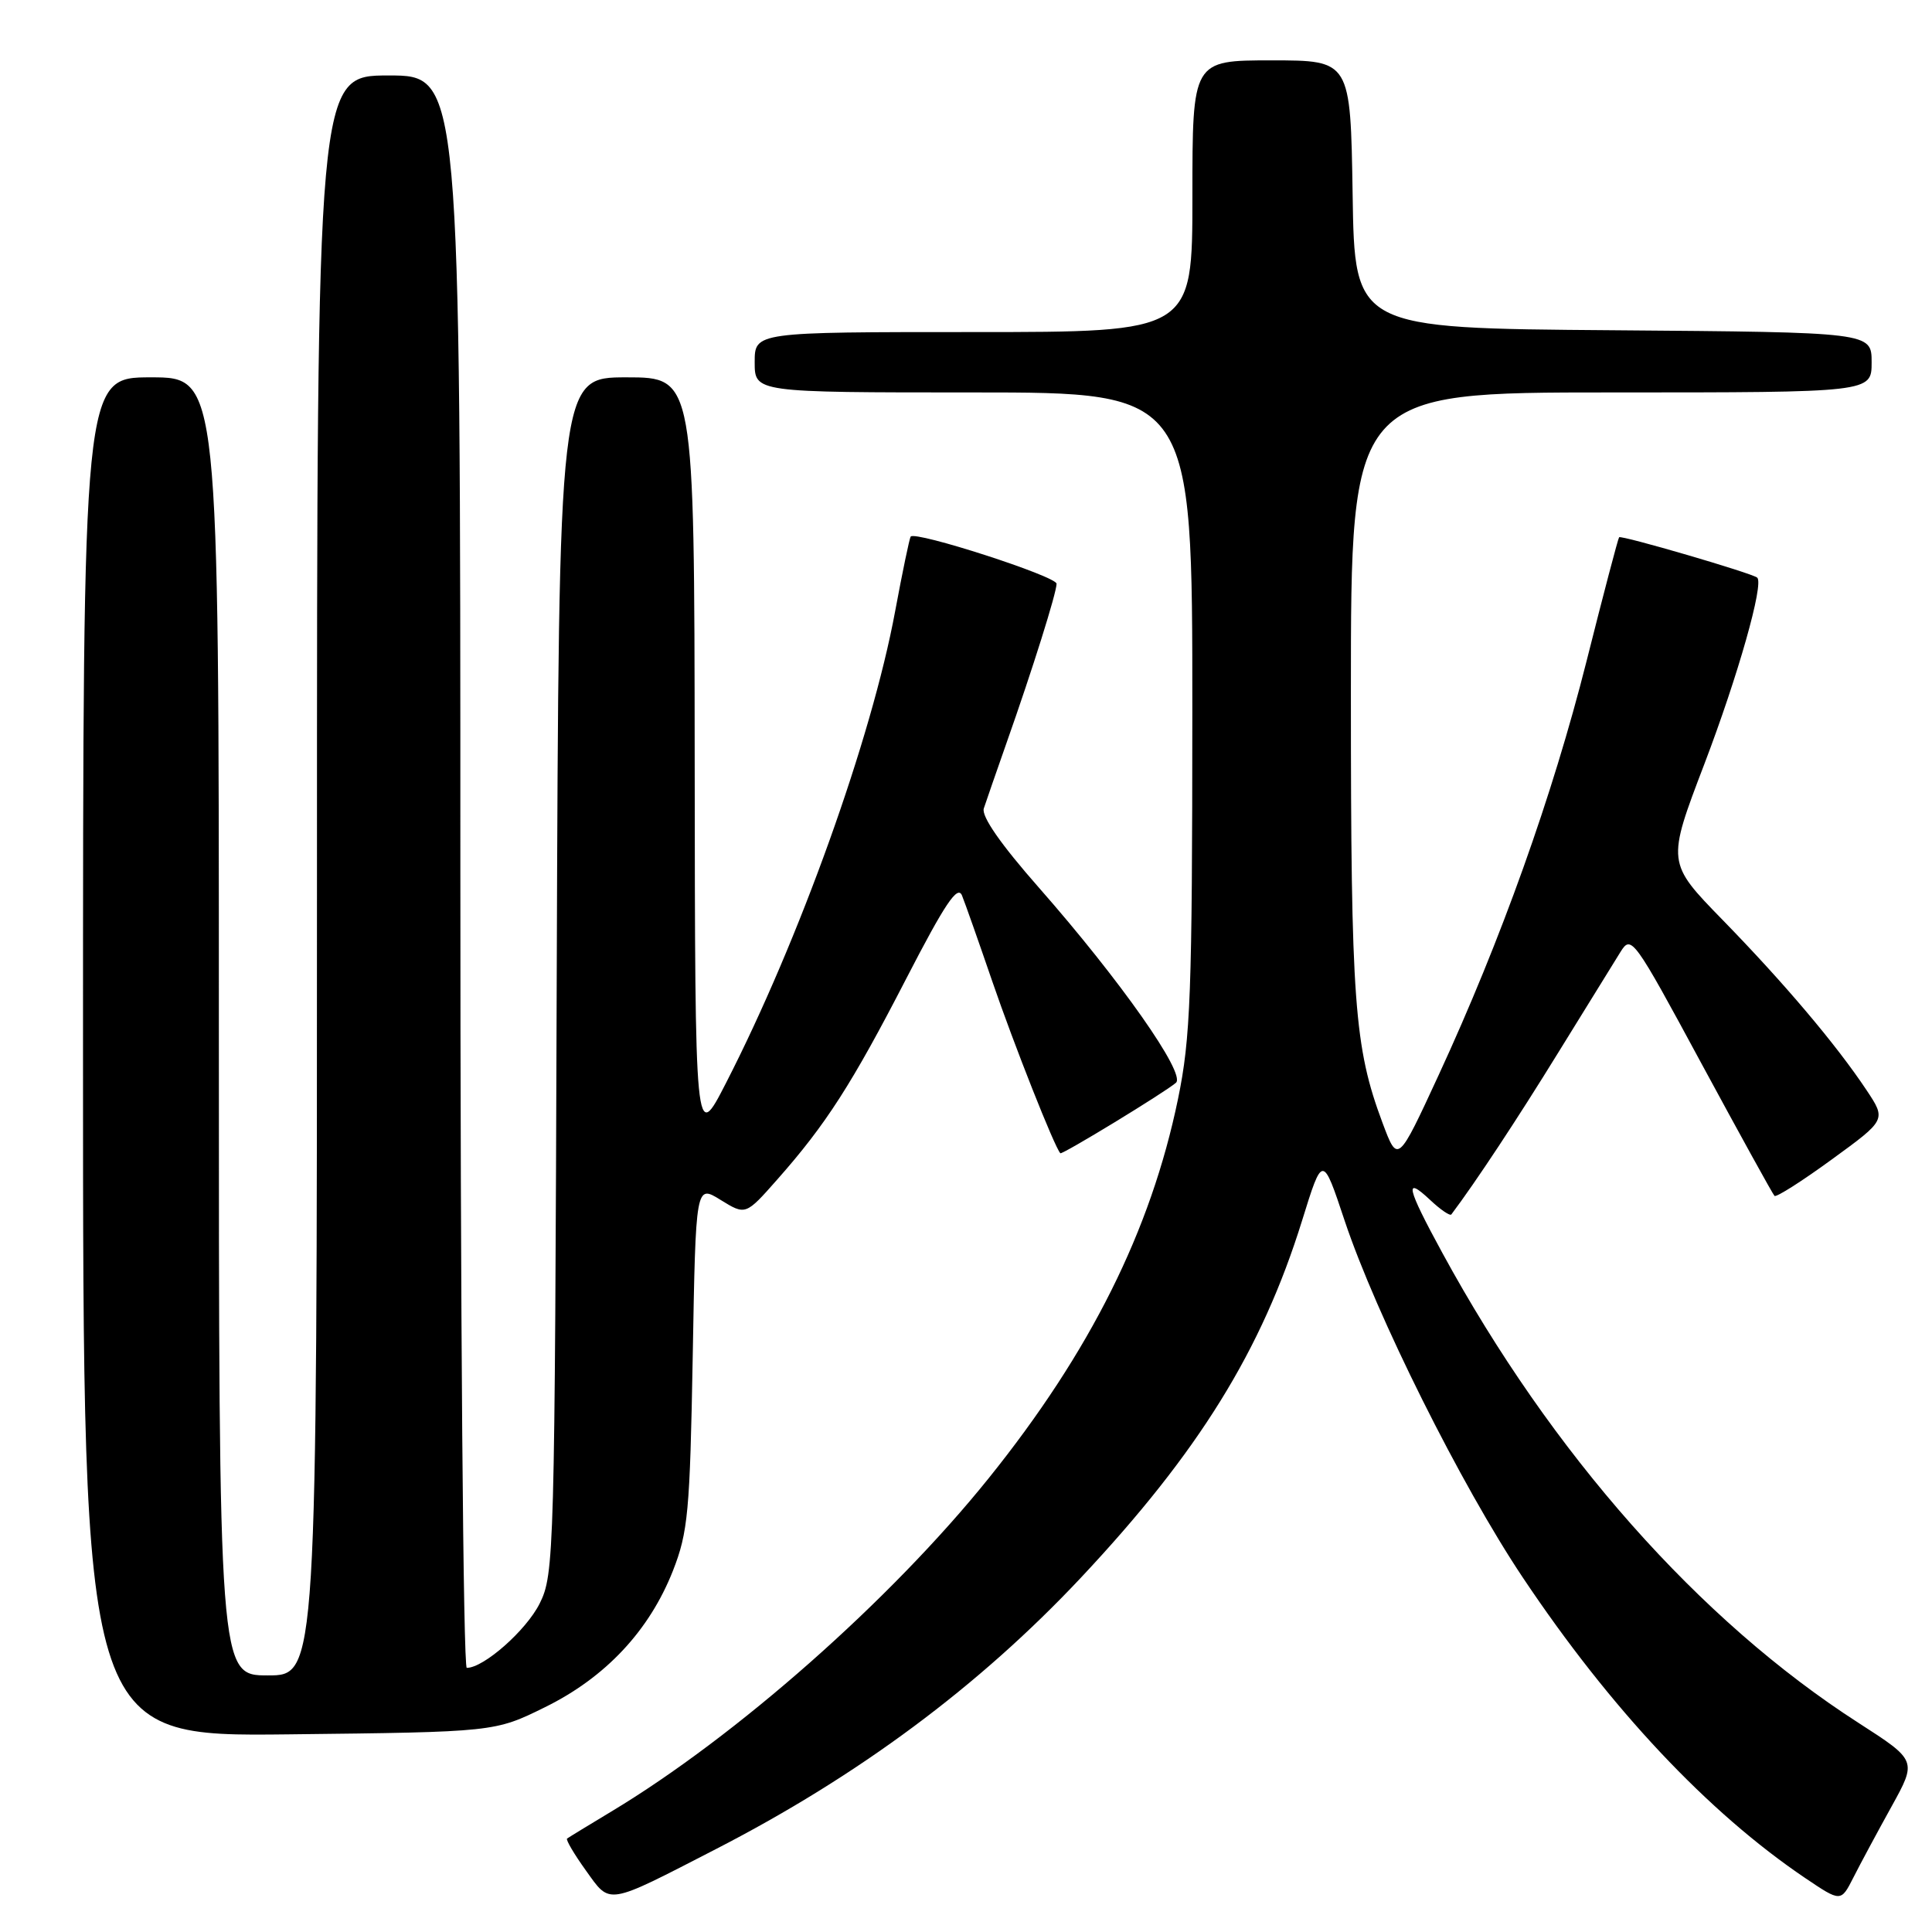<?xml version="1.0" encoding="UTF-8" standalone="no"?>
<!DOCTYPE svg PUBLIC "-//W3C//DTD SVG 1.1//EN" "http://www.w3.org/Graphics/SVG/1.1/DTD/svg11.dtd" >
<svg xmlns="http://www.w3.org/2000/svg" xmlns:xlink="http://www.w3.org/1999/xlink" version="1.1" viewBox="0 0 256 256">
 <g >
 <path fill="currentColor"
d=" M 94.89 245.00 C 113.76 235.29 129.73 223.42 143.20 209.08 C 158.82 192.44 167.18 178.95 172.53 161.74 C 175.25 152.97 175.25 152.97 178.17 161.74 C 182.36 174.27 193.60 196.80 201.78 209.03 C 213.40 226.42 226.30 240.14 239.21 248.86 C 243.93 252.04 243.93 252.04 245.59 248.77 C 246.50 246.97 248.77 242.75 250.63 239.39 C 254.01 233.28 254.01 233.28 246.26 228.29 C 225.18 214.74 205.60 192.62 191.11 166.00 C 186.38 157.32 186.02 155.73 189.50 159.00 C 190.87 160.29 192.13 161.15 192.31 160.92 C 195.56 156.60 201.05 148.28 206.46 139.50 C 210.19 133.45 213.91 127.44 214.72 126.14 C 216.15 123.84 216.45 124.25 225.45 140.92 C 230.55 150.34 234.90 158.24 235.13 158.46 C 235.35 158.69 238.78 156.51 242.74 153.62 C 249.94 148.38 249.94 148.38 247.32 144.44 C 243.29 138.39 236.42 130.27 228.26 121.90 C 220.85 114.30 220.85 114.30 225.84 101.23 C 230.30 89.53 233.75 77.36 232.84 76.54 C 232.20 75.96 214.79 70.87 214.54 71.19 C 214.40 71.36 212.45 78.76 210.22 87.63 C 205.72 105.44 198.90 124.55 190.63 142.45 C 185.21 154.18 185.21 154.18 183.19 148.78 C 179.44 138.75 179.00 132.79 179.00 91.82 C 179.00 52.00 179.00 52.00 213.50 52.00 C 248.00 52.00 248.00 52.00 248.00 48.01 C 248.00 44.03 248.00 44.03 213.75 43.76 C 179.50 43.50 179.50 43.50 179.23 25.75 C 178.95 8.00 178.95 8.00 168.48 8.00 C 158.00 8.00 158.00 8.00 158.00 26.00 C 158.00 44.00 158.00 44.00 129.00 44.00 C 100.00 44.00 100.00 44.00 100.00 48.00 C 100.00 52.00 100.00 52.00 129.00 52.00 C 158.00 52.00 158.00 52.00 157.99 94.25 C 157.98 131.70 157.76 137.54 156.09 145.63 C 152.49 163.06 144.46 179.14 131.00 195.88 C 118.01 212.03 97.58 230.07 81.00 240.04 C 77.97 241.86 75.34 243.47 75.14 243.62 C 74.95 243.76 76.06 245.66 77.62 247.83 C 80.93 252.44 80.20 252.56 94.89 245.00 Z  M 72.22 226.21 C 80.23 222.27 86.03 216.08 89.16 208.15 C 91.17 203.03 91.42 200.34 91.79 179.73 C 92.19 156.95 92.19 156.95 95.49 159.00 C 98.80 161.04 98.80 161.04 103.01 156.27 C 109.46 148.97 112.88 143.64 120.09 129.66 C 125.21 119.74 126.89 117.23 127.47 118.66 C 127.88 119.67 129.68 124.78 131.47 130.00 C 134.37 138.45 139.72 151.98 140.50 152.81 C 140.72 153.05 154.38 144.73 155.82 143.47 C 157.17 142.30 148.42 129.86 137.67 117.63 C 132.60 111.87 130.02 108.16 130.36 107.12 C 130.65 106.23 132.00 102.35 133.35 98.50 C 136.81 88.71 140.00 78.55 140.00 77.35 C 140.00 76.36 121.25 70.31 120.67 71.10 C 120.51 71.32 119.58 75.78 118.61 81.00 C 115.49 97.84 105.90 124.59 96.20 143.50 C 92.10 151.50 92.10 151.50 92.05 100.75 C 92.00 50.00 92.00 50.00 83.02 50.00 C 74.05 50.00 74.05 50.00 73.77 129.25 C 73.51 206.22 73.44 208.61 71.50 212.49 C 69.71 216.05 64.10 221.00 61.85 221.00 C 61.38 221.00 61.00 173.53 61.00 115.50 C 61.00 10.00 61.00 10.00 51.50 10.00 C 42.00 10.00 42.00 10.00 42.00 116.00 C 42.00 222.00 42.00 222.00 35.50 222.00 C 29.00 222.00 29.00 222.00 29.00 136.00 C 29.00 50.00 29.00 50.00 20.00 50.00 C 11.00 50.00 11.00 50.00 11.00 140.06 C 11.00 230.12 11.00 230.12 38.28 229.81 C 65.55 229.50 65.55 229.50 72.22 226.21 Z "/>
</g>
</svg>